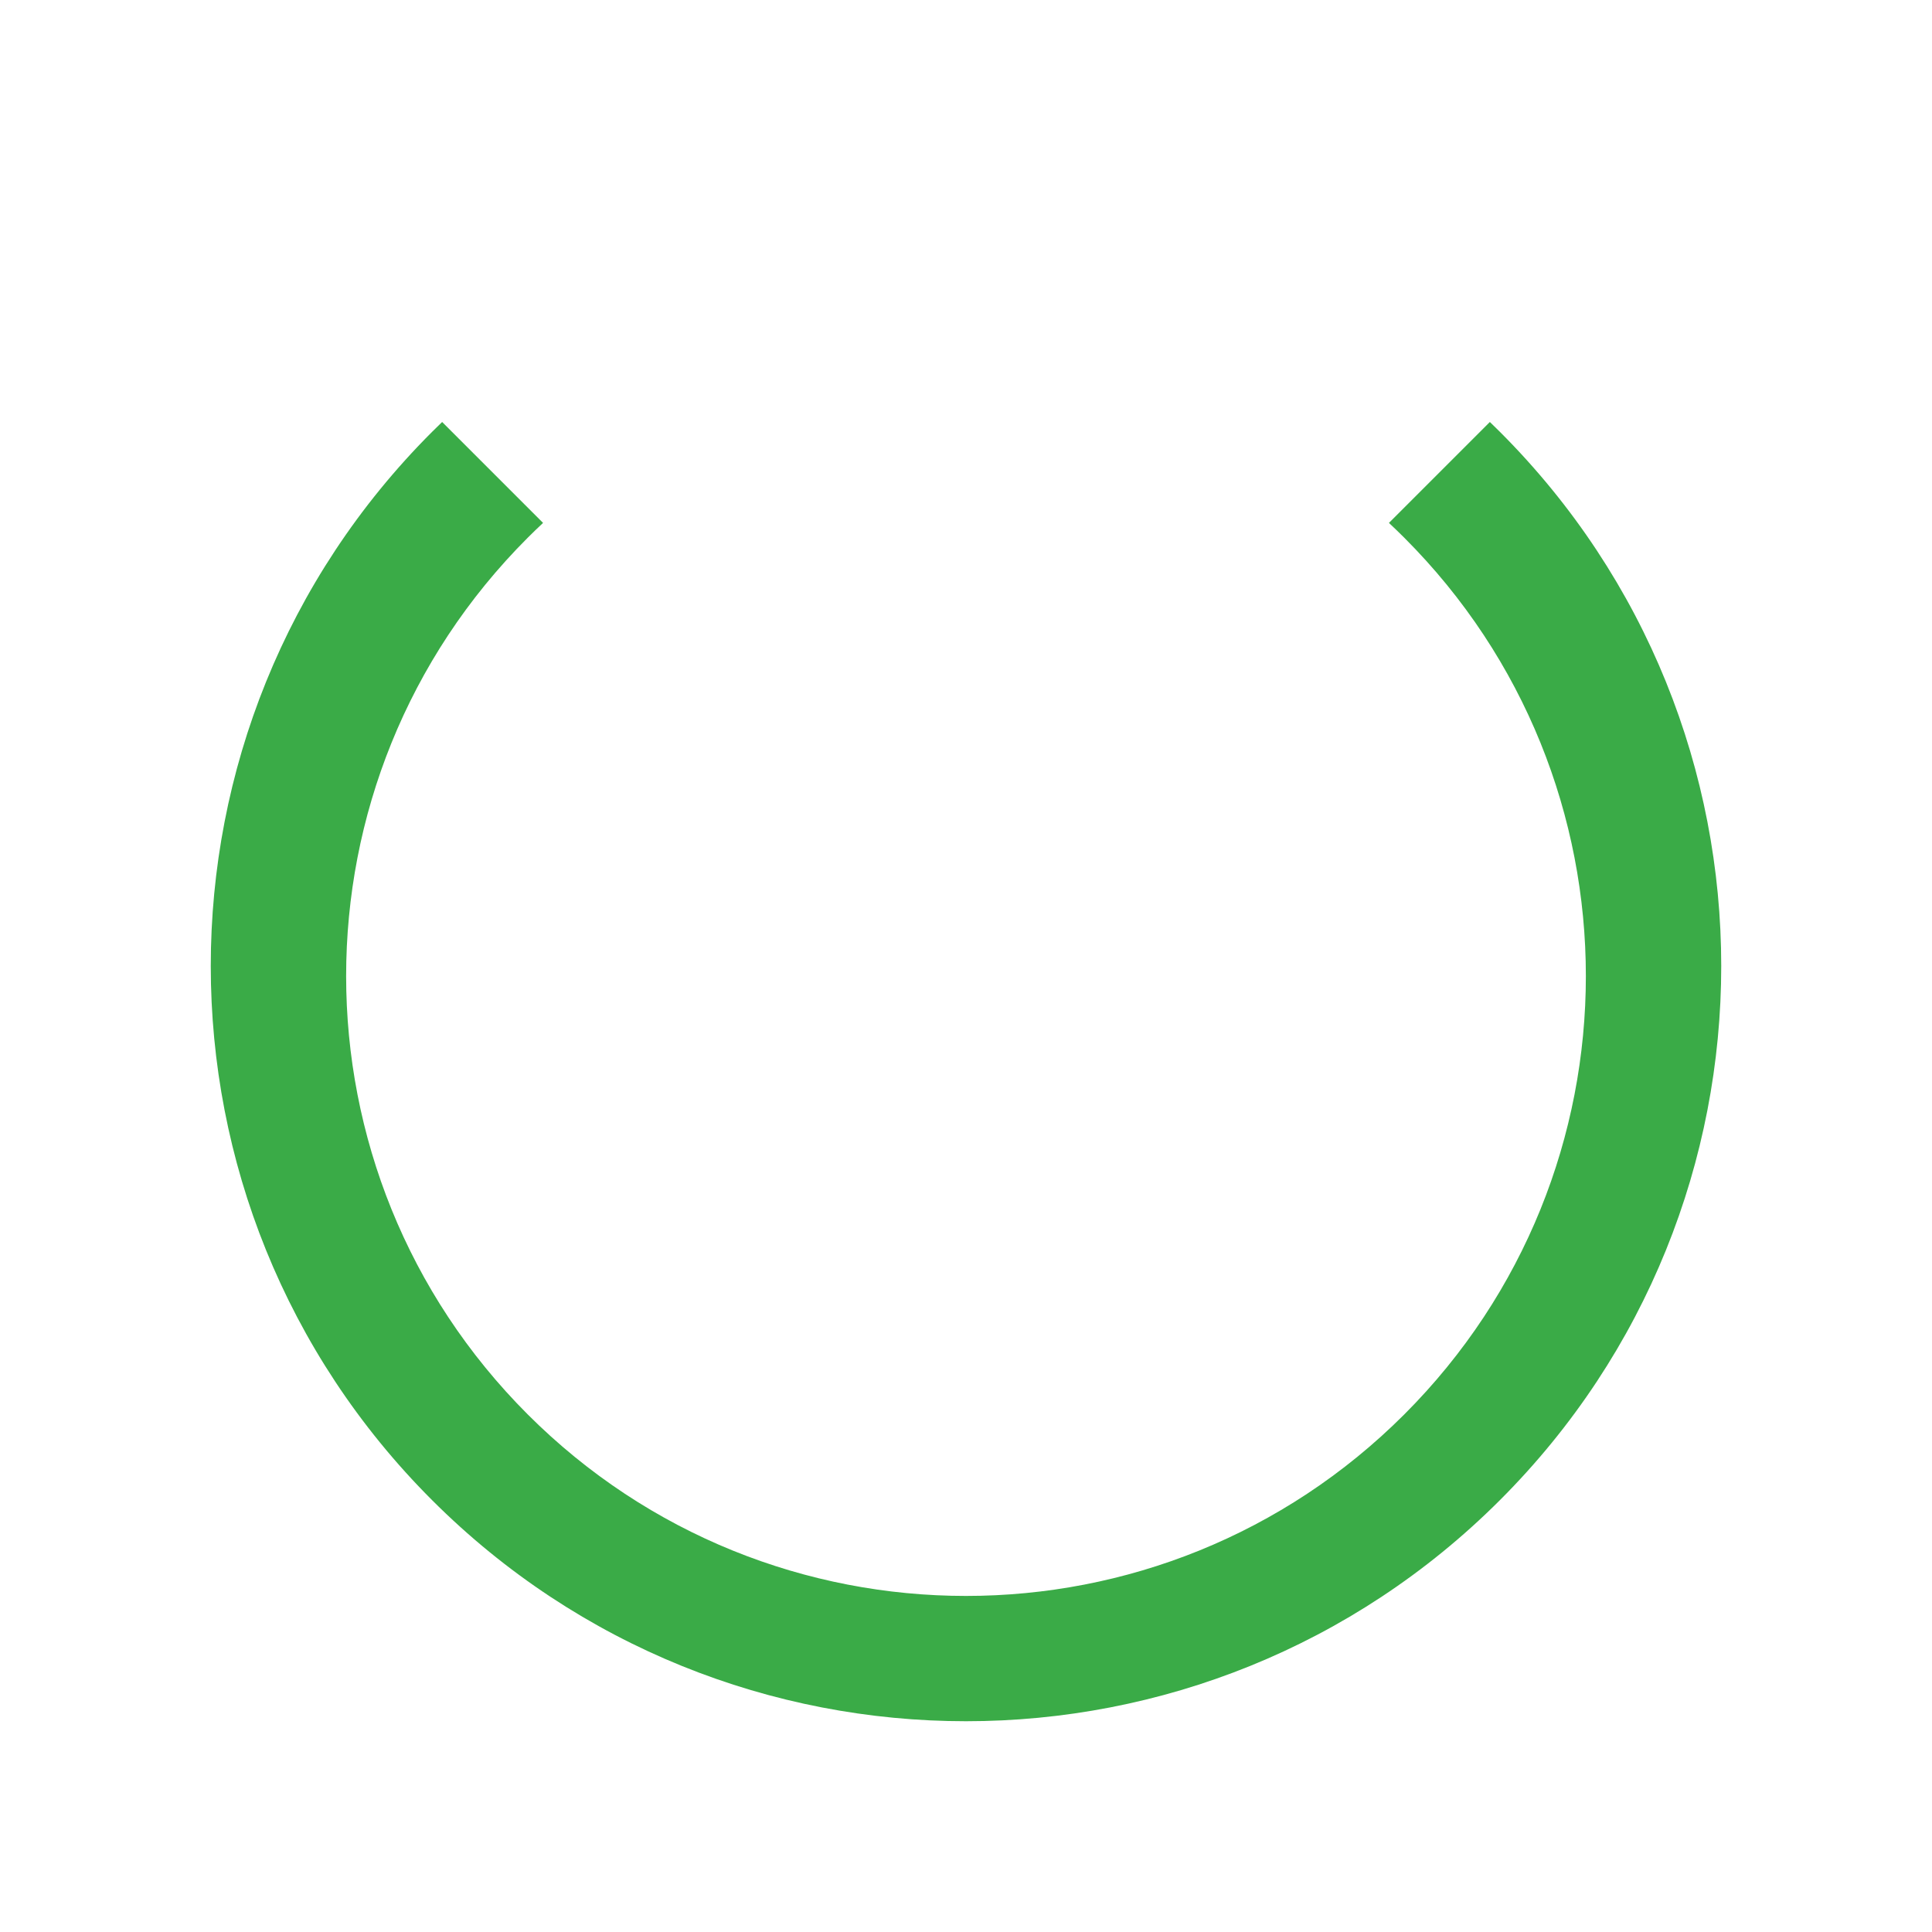 <?xml version="1.0" encoding="UTF-8" standalone="no"?>
<svg width="110px" height="110px" viewBox="0 0 110 110" version="1.1" xmlns="http://www.w3.org/2000/svg" xmlns:xlink="http://www.w3.org/1999/xlink">
    <!-- Generator: Sketch 3.8.3 (29802) - http://www.bohemiancoding.com/sketch -->
    <title>loader2</title>
    <desc>Created with Sketch.</desc>
    <defs></defs>
    <g id="new" stroke="none" stroke-width="1" fill="none" fill-rule="evenodd">
        <g id="loader2" transform="translate(55, 55) rotate(-90) translate(-55, -55) translate(-6, -6)" fill="#3AAB47">
            <path d="M61.811,103.992 C61.541,103.997 61.271,104 61,104 C37.252,104 18,84.748 18,61 C18,37.252 37.252,18 61,18 C84.748,18 104,37.252 104,61 C104,61.271 103.997,61.541 103.992,61.811 L95.866,61.811 C95.88,61.407 95.887,61.002 95.887,60.594 C95.887,41.103 80.086,25.302 60.594,25.302 C41.103,25.302 25.302,41.103 25.302,60.594 C25.302,80.086 41.103,95.887 60.594,95.887 C61.002,95.887 61.407,95.88 61.811,95.866 L61.811,103.992 Z" id="Oval-4-Copy-2" transform="translate(61, 61) rotate(-45) translate(-61, -61) "></path>
        </g>
    </g>
</svg>